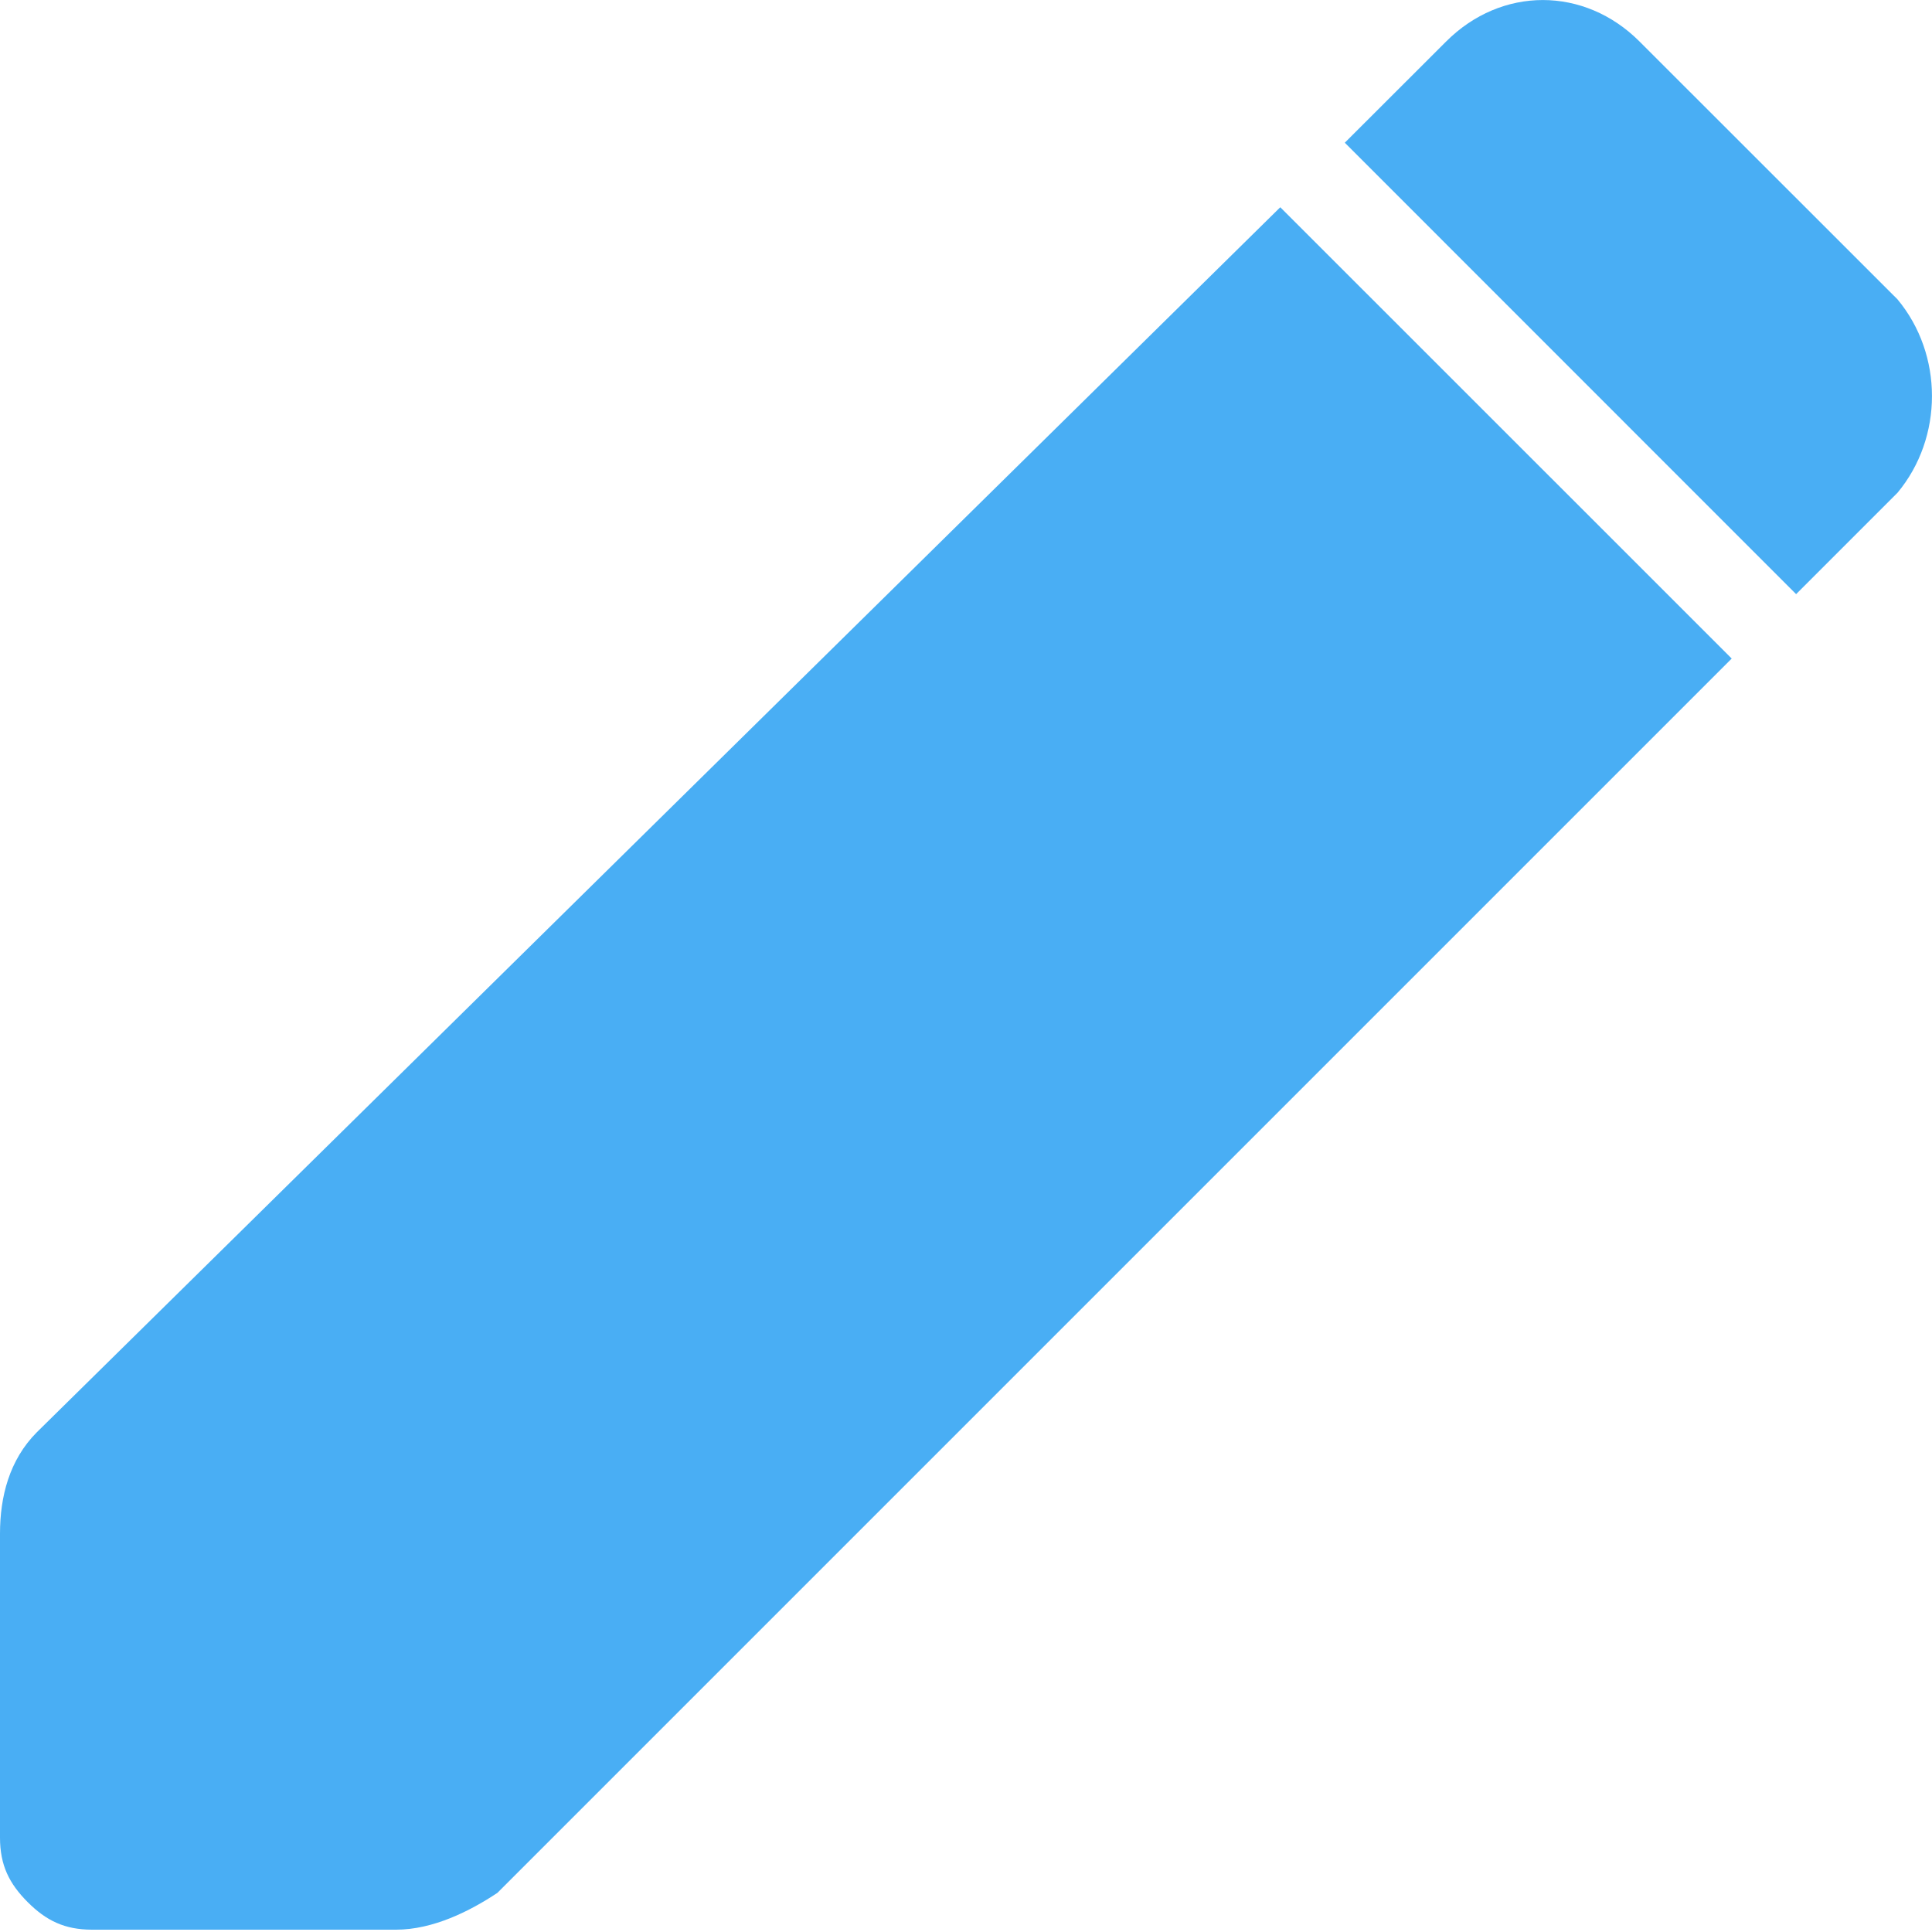 <?xml version="1.0" encoding="UTF-8"?>
<svg width="15px" height="15px" viewBox="0 0 15 15" version="1.1" xmlns="http://www.w3.org/2000/svg" xmlns:xlink="http://www.w3.org/1999/xlink">
    <!-- Generator: Sketch 50.2 (55047) - http://www.bohemiancoding.com/sketch -->
    <title>Shape</title>
    <desc>Created with Sketch.</desc>
    <defs></defs>
    <g id="Page-1" stroke="none" stroke-width="1" fill="none" fill-rule="evenodd">
        <g id="Doctor---Search-Patient---1-Search-Result" transform="translate(-1034, -523)" fill="#49AEF4" fill-rule="nonzero">
            <g id="Group-9-Copy-4" transform="translate(268, 374)">
                <g id="Group-9" transform="translate(749, 62)">
                    <g id="Group-8" transform="translate(17, 22)">
                        <path d="M14.732,68.826 L13.945,69.613 L10.441,66.108 L11.228,65.322 C11.657,64.893 12.3,64.893 12.729,65.322 L14.732,67.324 C15.089,67.753 15.089,68.397 14.732,68.826 Z M0.286,76.12 C0.072,76.335 0,76.621 0,76.907 L0,79.267 C0,79.482 0.072,79.625 0.215,79.768 C0.358,79.911 0.501,79.982 0.715,79.982 L3.075,79.982 C3.361,79.982 3.647,79.839 3.862,79.696 L13.445,70.113 L9.94,66.609 L0.286,76.12 Z" id="Shape"></path>
                    </g>
                </g>
            </g>
        </g>
    </g>
</svg>